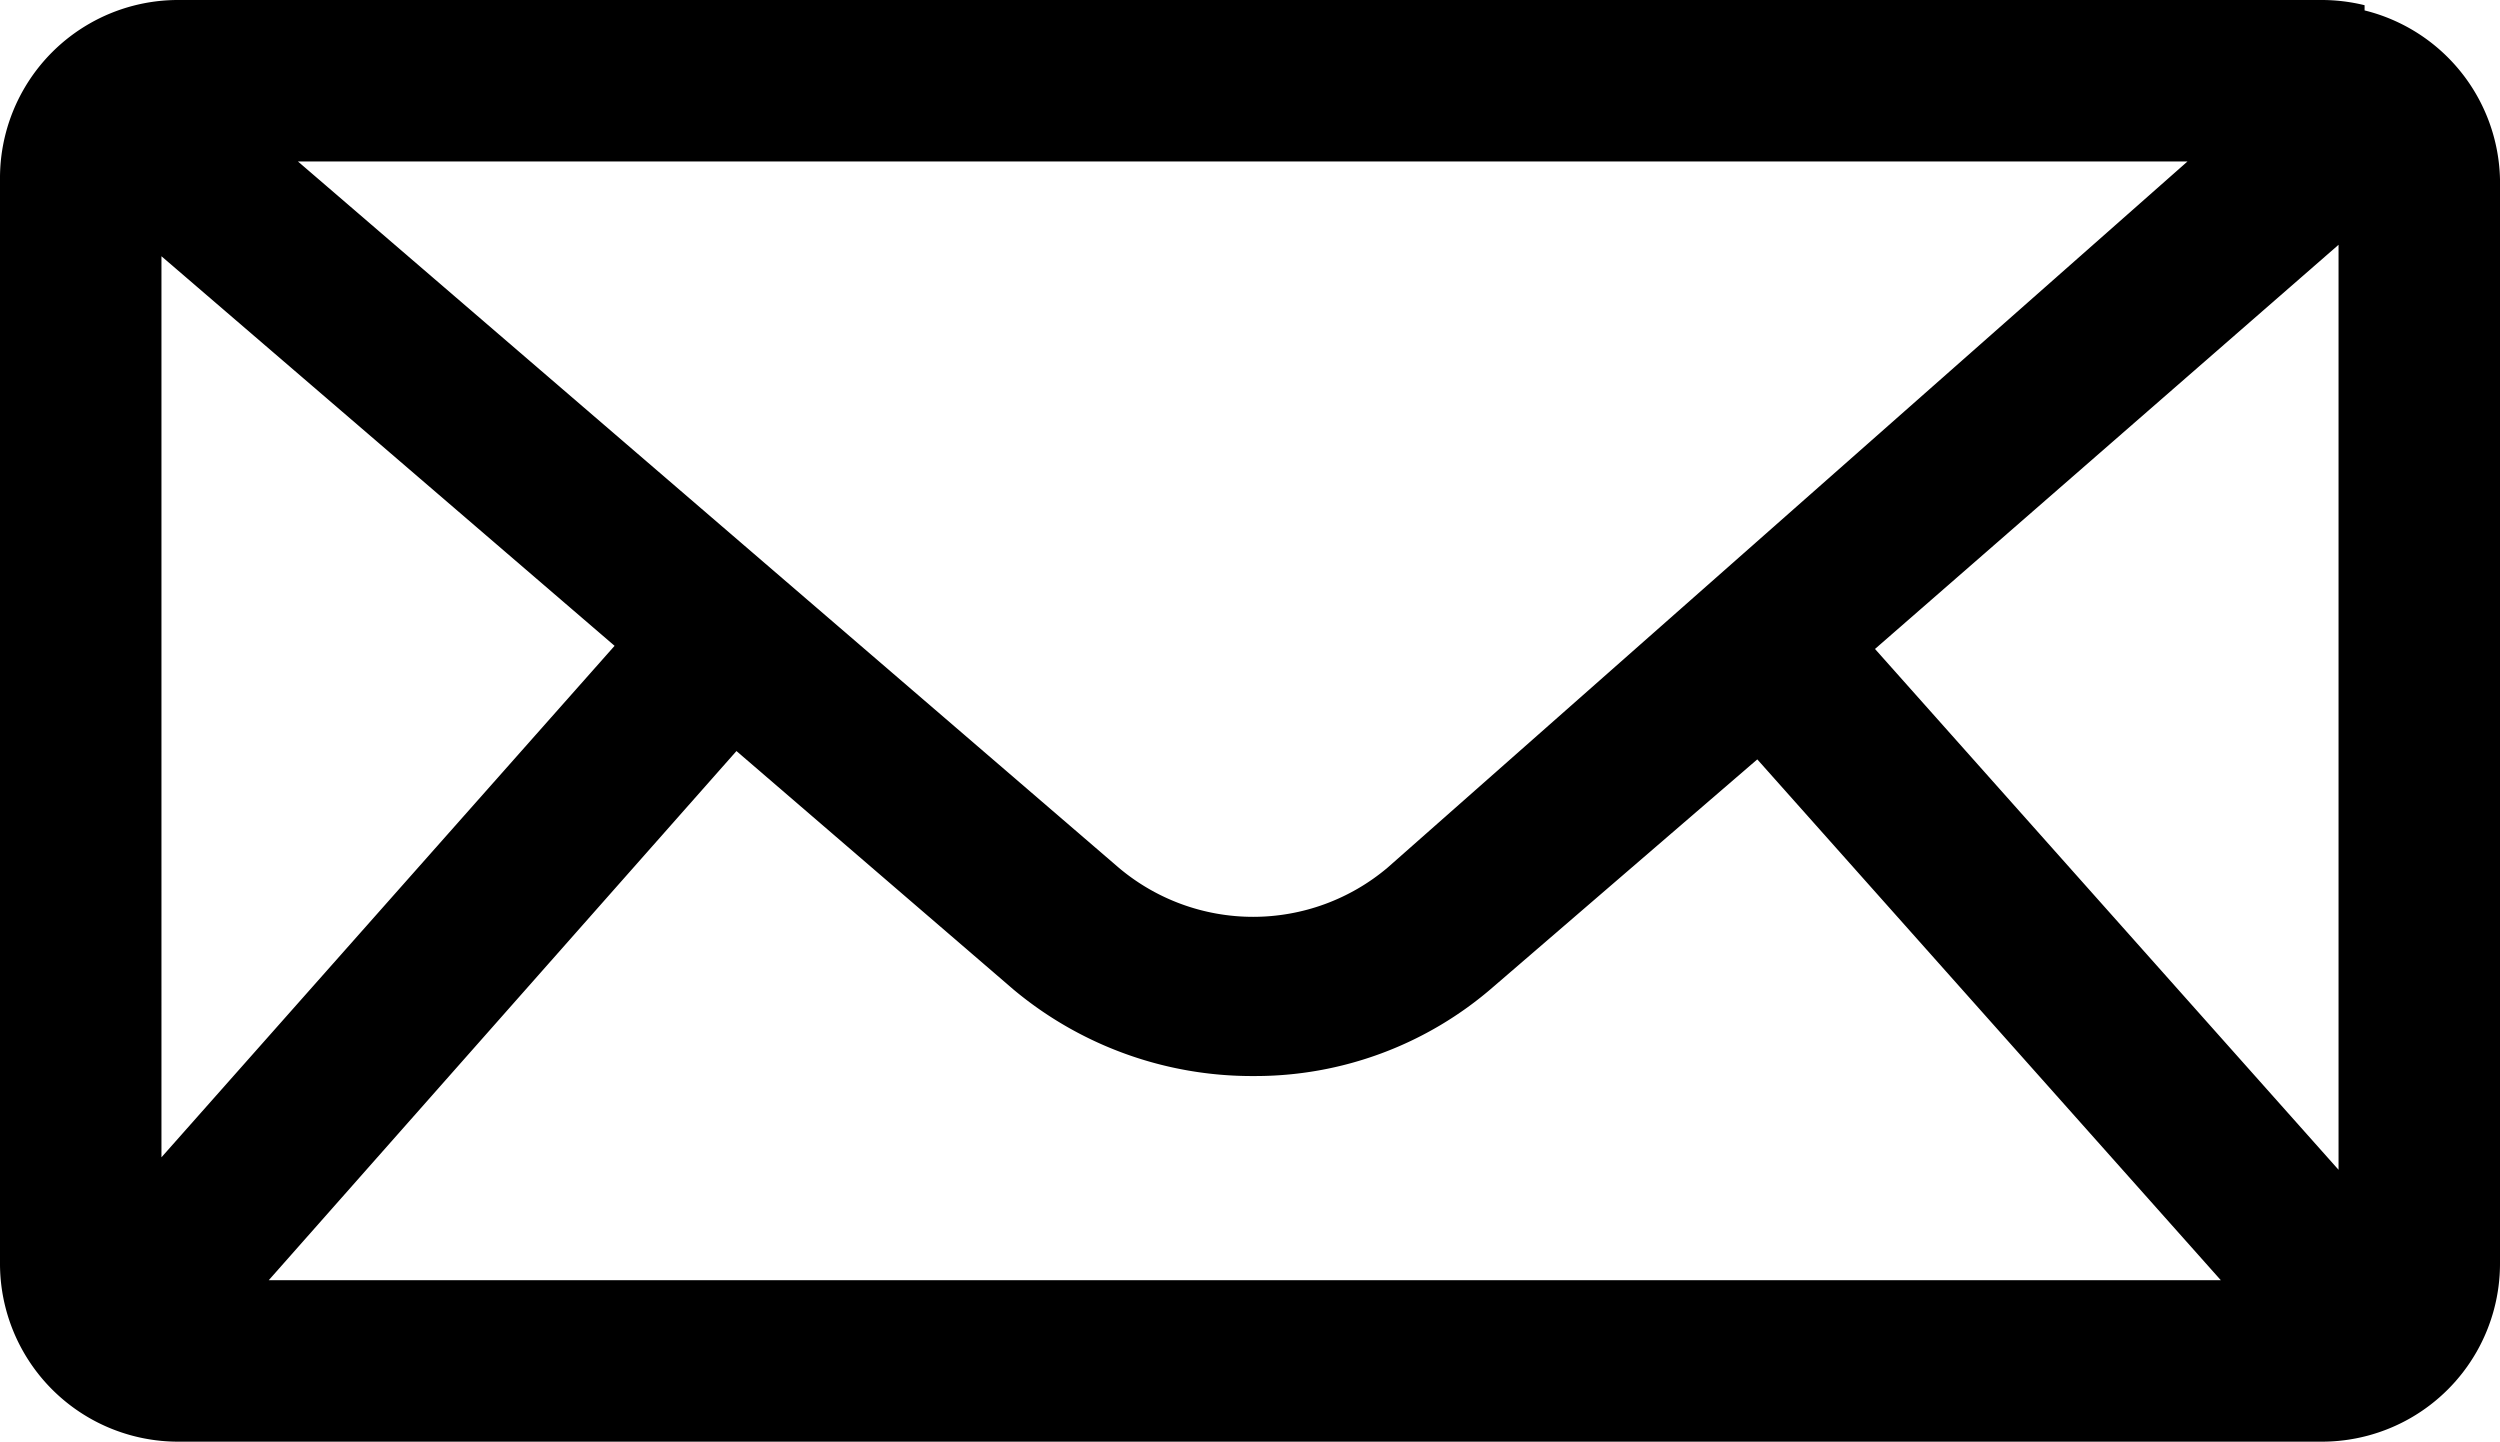 <svg xmlns="http://www.w3.org/2000/svg" viewBox="0 0 24 13.84"><path d="M1.72 13.84A1.71 1.71 0 0 1 0 12.12V1.72A1.71 1.71 0 0 1 1.72 0h20.56a1.74 1.74 0 0 1 .42.05V.1A1.71 1.71 0 0 1 24 1.72v10.4a1.71 1.71 0 0 1-1.72 1.72zm19.6-1.55l-4.45-5-2.53 2.18a3.48 3.48 0 0 1-2.31.86 3.57 3.57 0 0 1-2.3-.83L7.07 7.21l-4.49 5.08zm1.13-1.06V2.35L18 6.23zm-20.9-.12L5.9 6.2 1.55 2.46zm9.19-2.78a2 2 0 0 0 2.58 0L21 1.55H2.86z"/></svg>